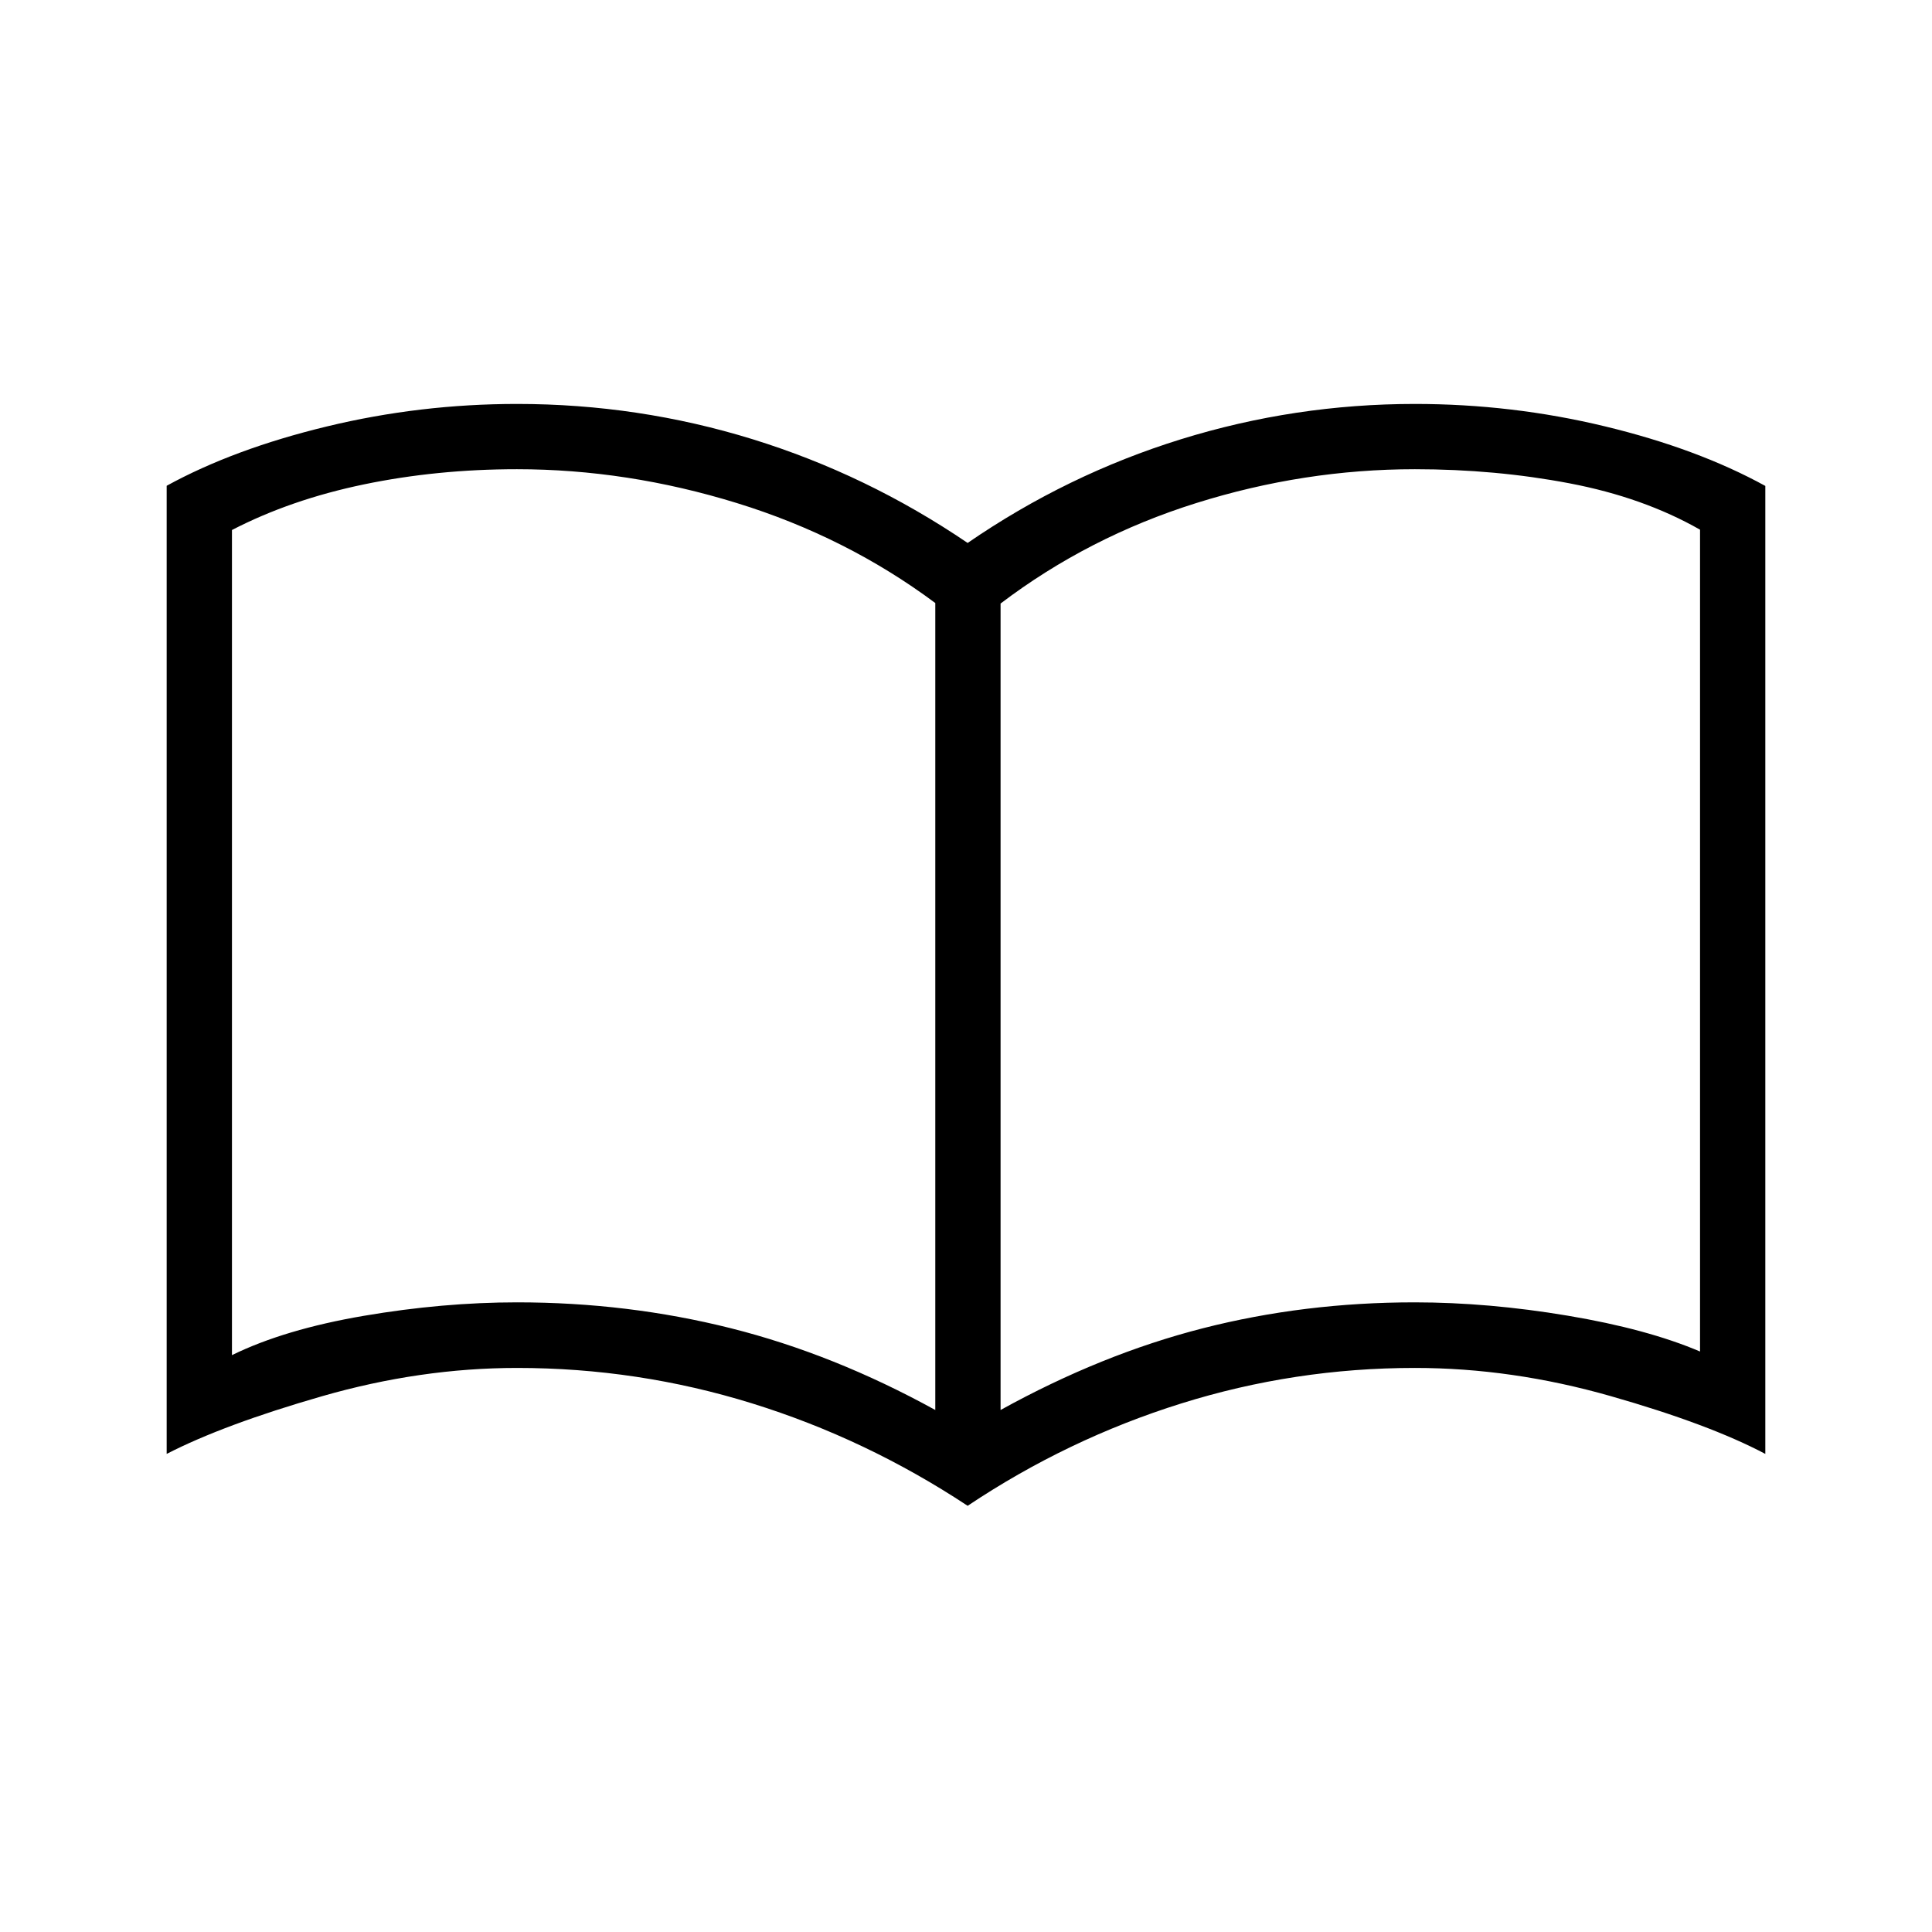<svg xmlns="http://www.w3.org/2000/svg" height="40" viewBox="0 -960 960 960" width="40"><path d="M257-312.87q54.95 0 106.14 12.86t101.6 40.63v-400.98q-44.15-32.87-98.62-49.68-54.47-16.81-109.25-16.81-39.73 0-76.08 7.55-36.35 7.56-65.53 22.66v410q26.16-12.82 65.49-19.53 39.34-6.7 76.25-6.7Zm240.18 53.49q50.24-27.77 100.59-40.63 50.36-12.86 105.13-12.86 36.65 0 76.13 6.63 39.47 6.62 65.71 17.8V-696.8q-28.16-16.05-64.92-23.05-36.77-7-76.77-7-55 0-108.61 16.81-53.62 16.81-97.26 49.93v400.73Zm-16.36 47.61q-50.47-33.32-107.2-50.92-56.73-17.59-116.67-17.59-48.08 0-96.94 14.06-48.86 14.07-77.19 28.66v-481.06q33.4-18.32 79.64-29.49 46.24-11.17 94.49-11.17 60.29 0 117.05 17.54 56.76 17.55 106.82 51.53 49.4-33.98 106-51.53 56.6-17.54 116.23-17.54 48.25 0 94.33 11.11 46.08 11.1 79.8 29.63v480.98q-27.88-14.75-76.87-28.73-48.99-13.99-97.26-13.99-59.7 0-116.15 17.67t-106.08 50.84ZM290-493.47Z"/></svg>
